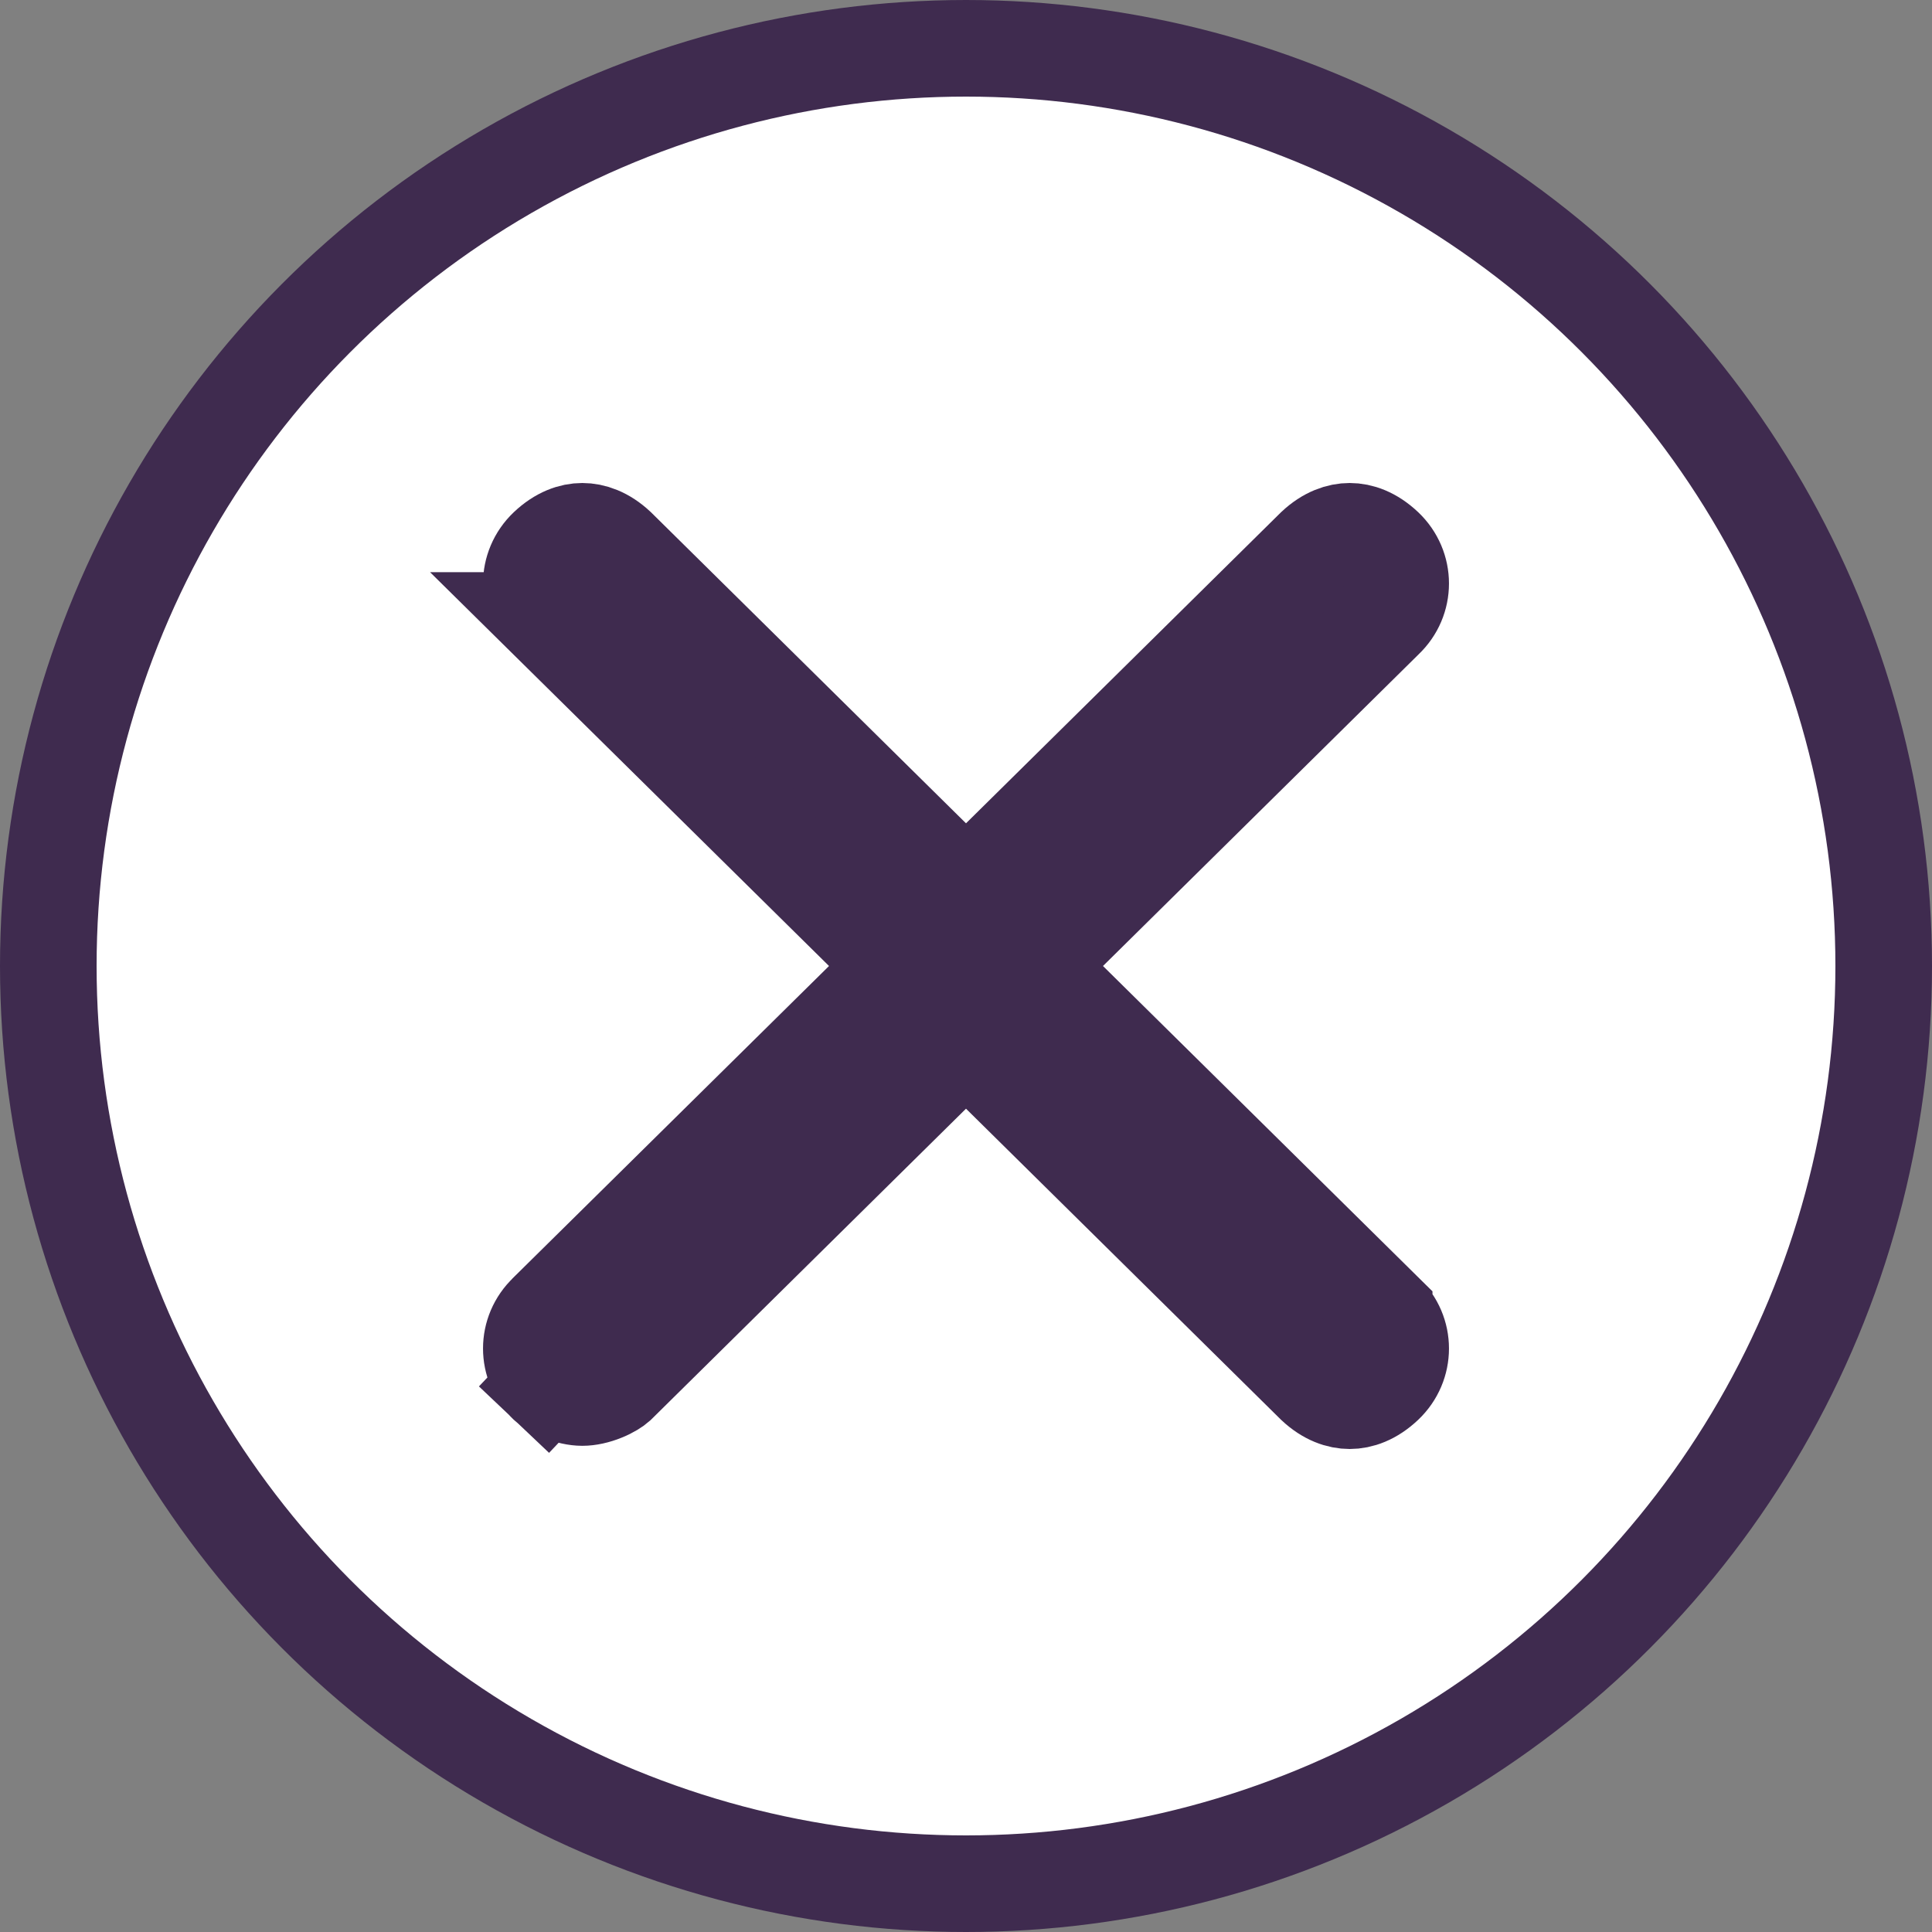<svg width="20" height="20" viewBox="0 0 20 20" fill="none" xmlns="http://www.w3.org/2000/svg">
<rect x="0" y="0" width="20" height="20" fill="#808080" stroke="none"/>
<circle cx="10" cy="10" r="9.5" fill="white" stroke="#3F2B4F"/>
<path d="M14.329 13.577L14.329 13.578L14.337 13.585C14.554 13.79 14.554 14.129 14.337 14.335C14.207 14.458 14.079 14.5 13.972 14.5C13.866 14.5 13.738 14.459 13.609 14.338L10.351 11.121L10 10.774L9.649 11.121L6.392 14.337C6.373 14.354 6.323 14.389 6.248 14.419C6.172 14.45 6.094 14.467 6.028 14.467C5.963 14.467 5.885 14.45 5.809 14.419C5.73 14.387 5.68 14.351 5.663 14.335L5.321 14.696L5.663 14.335C5.446 14.129 5.446 13.79 5.663 13.585L5.663 13.585L5.67 13.577L8.933 10.356L9.293 10L8.933 9.644L5.67 6.423L5.671 6.423L5.663 6.415C5.446 6.21 5.446 5.871 5.663 5.665C5.793 5.542 5.921 5.5 6.028 5.5C6.134 5.5 6.262 5.541 6.391 5.662L9.649 8.879L10 9.226L10.351 8.879L13.609 5.662C13.738 5.541 13.866 5.5 13.972 5.5C14.079 5.5 14.207 5.542 14.337 5.665C14.554 5.871 14.554 6.21 14.337 6.415L14.337 6.415L14.329 6.423L11.067 9.644L10.707 10L11.067 10.356L14.329 13.577Z" fill="#3F2B4F" stroke="#3F2B4F"/>
</svg>
